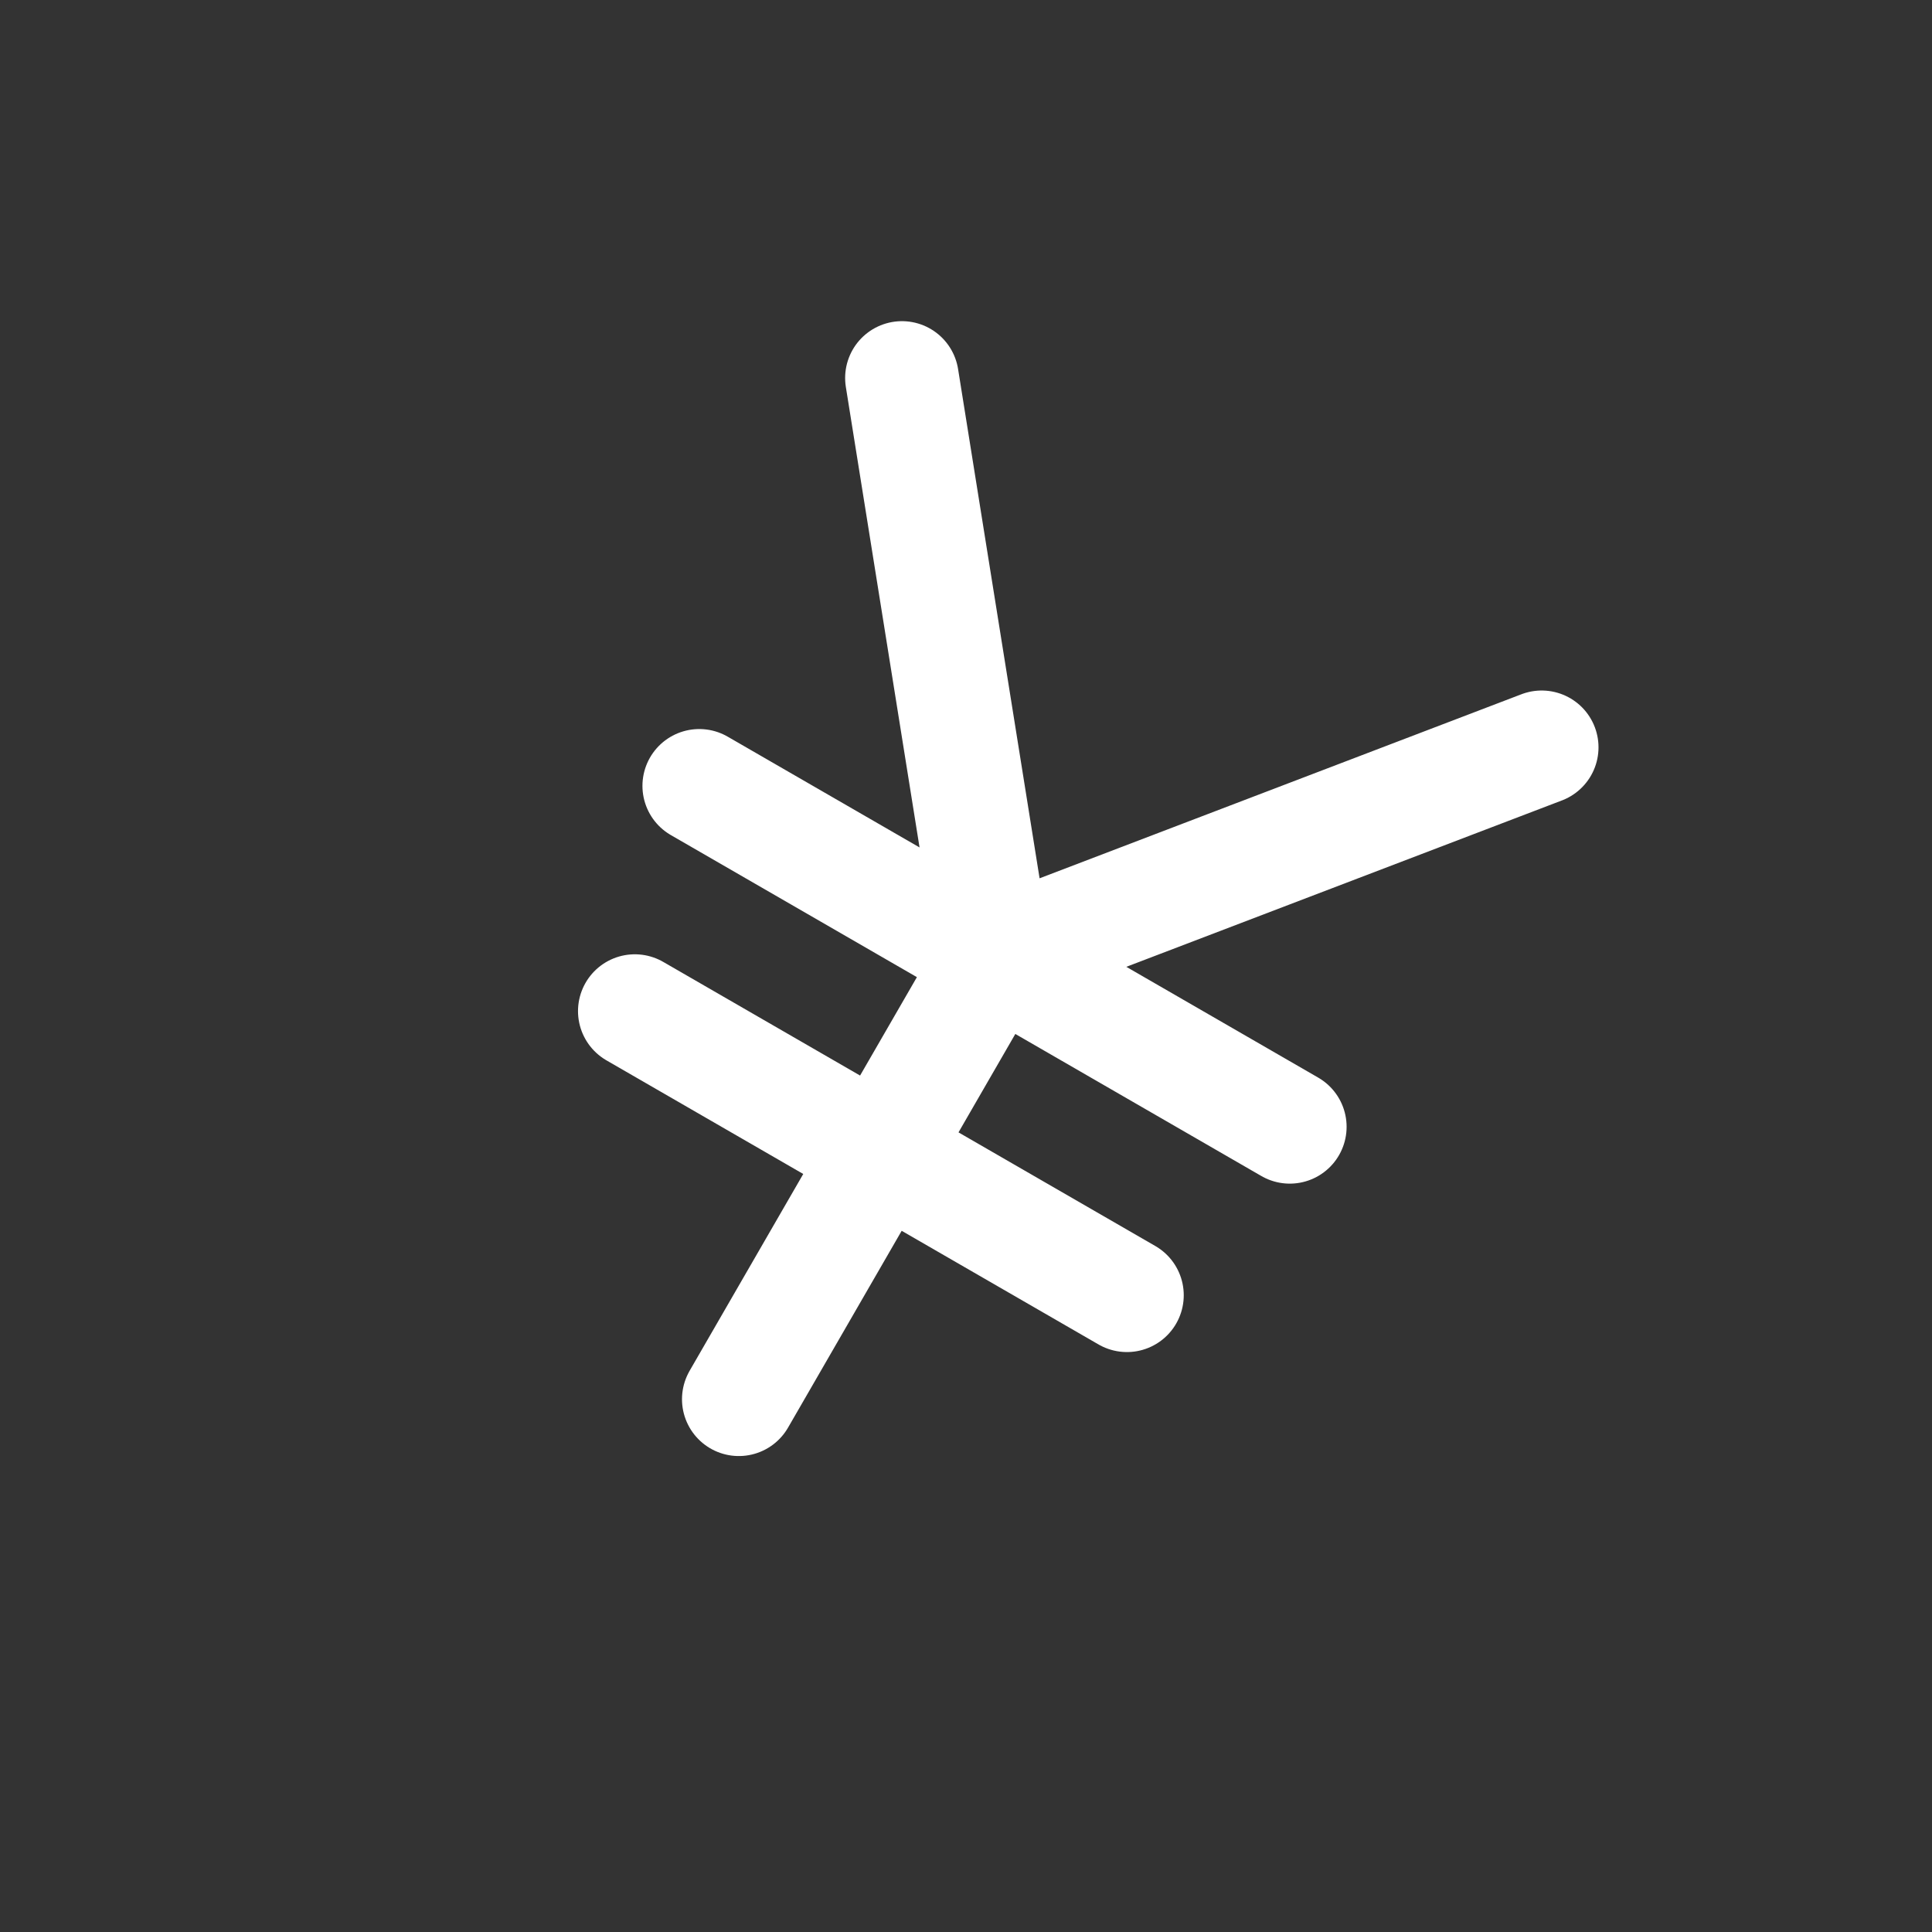 <svg width="34" height="34" viewBox="0 0 34 34" fill="none" xmlns="http://www.w3.org/2000/svg">
<rect x="0" y="0" width="34" height="34" fill="#333333" stroke="none"/>
<g clip-path="url(#clip0_8221_102627)">
<path d="M13.002 24.624L17.502 16.83M17.502 16.83L27.131 13.152M17.502 16.83L15.873 6.652M22.698 19.83L12.306 13.83M19.832 22.794L11.172 17.794" stroke="white" stroke-width="2" stroke-linecap="round" stroke-linejoin="round"/>
</g>
<defs>
<clipPath id="clip0_8221_102627">
<rect width="24" height="24" fill="white" transform="translate(12.859 0.87) rotate(30)"/>
</clipPath>
</defs>
</svg>
